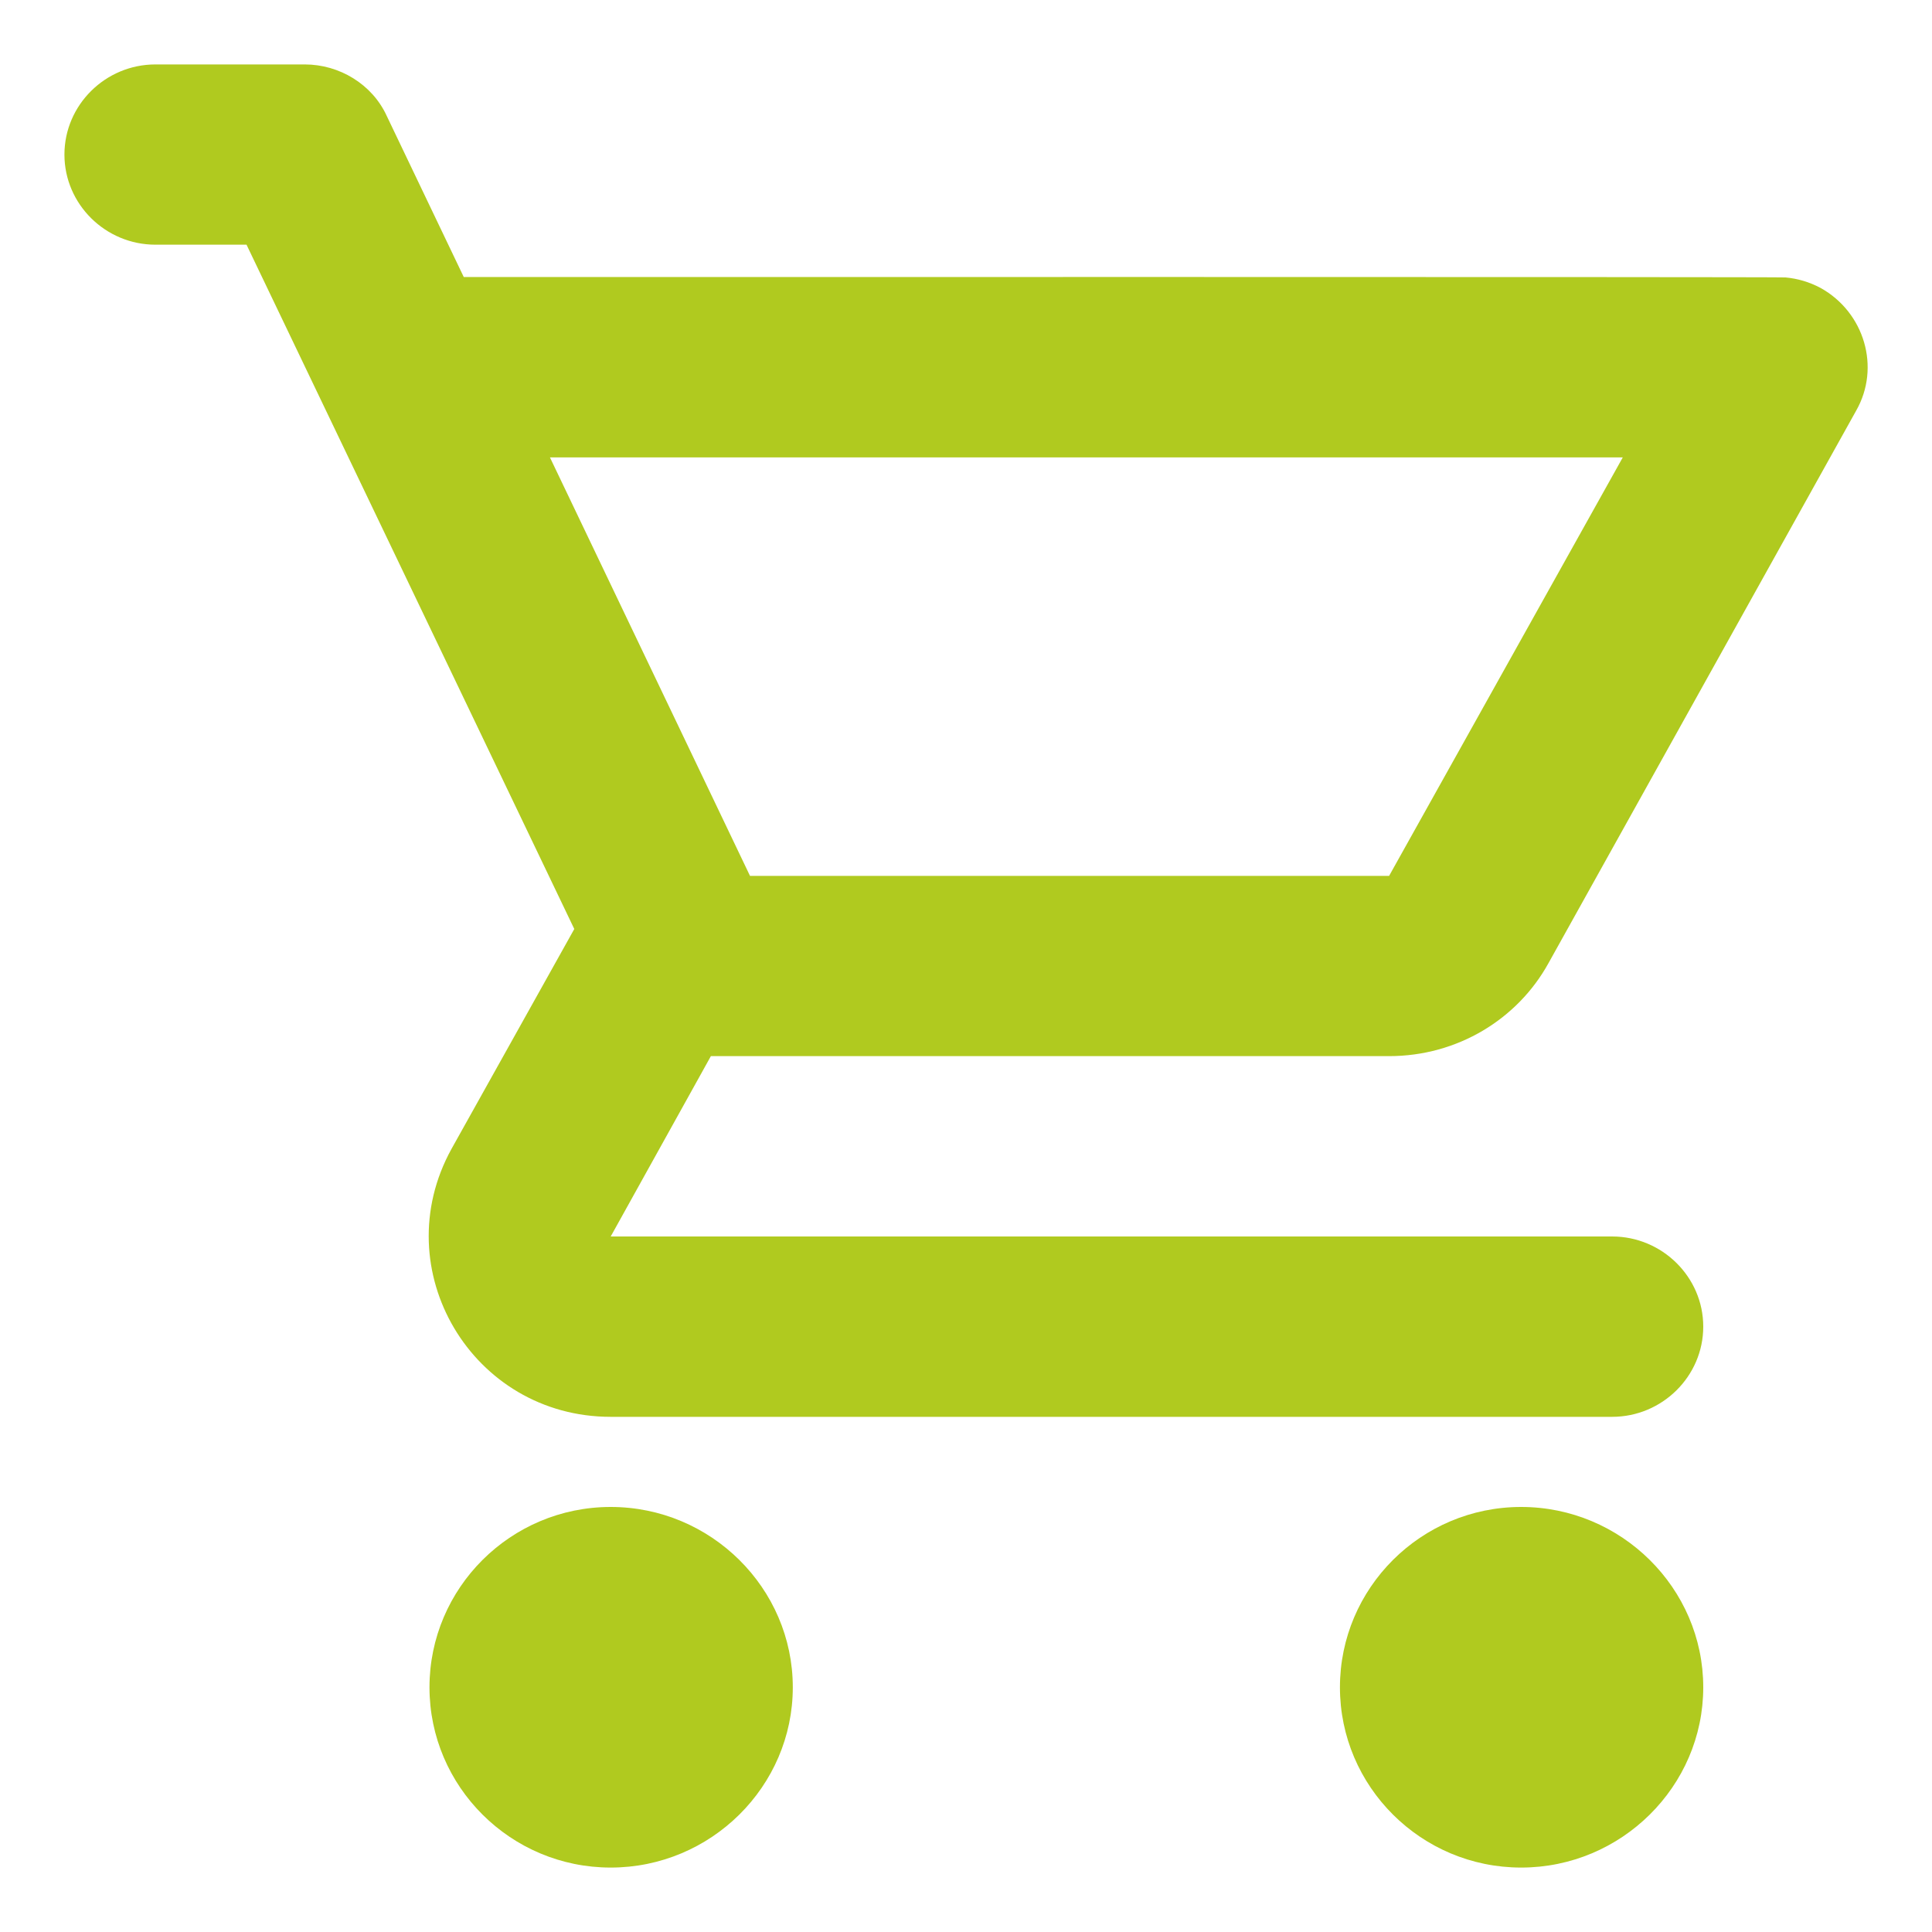 <svg width="20" height="20" viewBox="0 0 20 20" fill="none" xmlns="http://www.w3.org/2000/svg">
<path fill-rule="evenodd" clip-rule="evenodd" d="M7.359 10.933H14.38C15.087 10.933 15.709 10.551 16.029 9.972L19.215 4.251C19.47 3.803 19.3 3.233 18.847 2.981C18.731 2.919 18.607 2.883 18.483 2.872C18.483 2.865 5.944 2.868 4.801 2.868L4.003 1.199C3.853 0.872 3.513 0.667 3.155 0.667H1.609C1.091 0.667 0.667 1.087 0.667 1.6C0.667 2.113 1.091 2.533 1.609 2.533H2.552L5.945 9.617L4.673 11.895C3.985 13.145 4.889 14.667 6.322 14.667H16.689C17.207 14.667 17.632 14.247 17.632 13.733C17.632 13.22 17.207 12.8 16.689 12.8H6.322L7.359 10.933ZM5.693 4.735H16.799L14.38 9.067H7.764L5.693 4.735Z" fill="#B0CA1F"/>
<path d="M4.446 17.467C4.446 16.44 5.285 15.6 6.322 15.6C7.359 15.6 8.207 16.44 8.207 17.467C8.207 18.493 7.359 19.333 6.322 19.333C5.285 19.333 4.446 18.493 4.446 17.467Z" fill="#B0CA1F"/>
<path d="M13.871 17.467C13.871 16.44 14.71 15.6 15.747 15.6C16.783 15.6 17.632 16.44 17.632 17.467C17.632 18.493 16.783 19.333 15.747 19.333C14.71 19.333 13.871 18.493 13.871 17.467Z" fill="#B0CA1F"/>
</svg>

